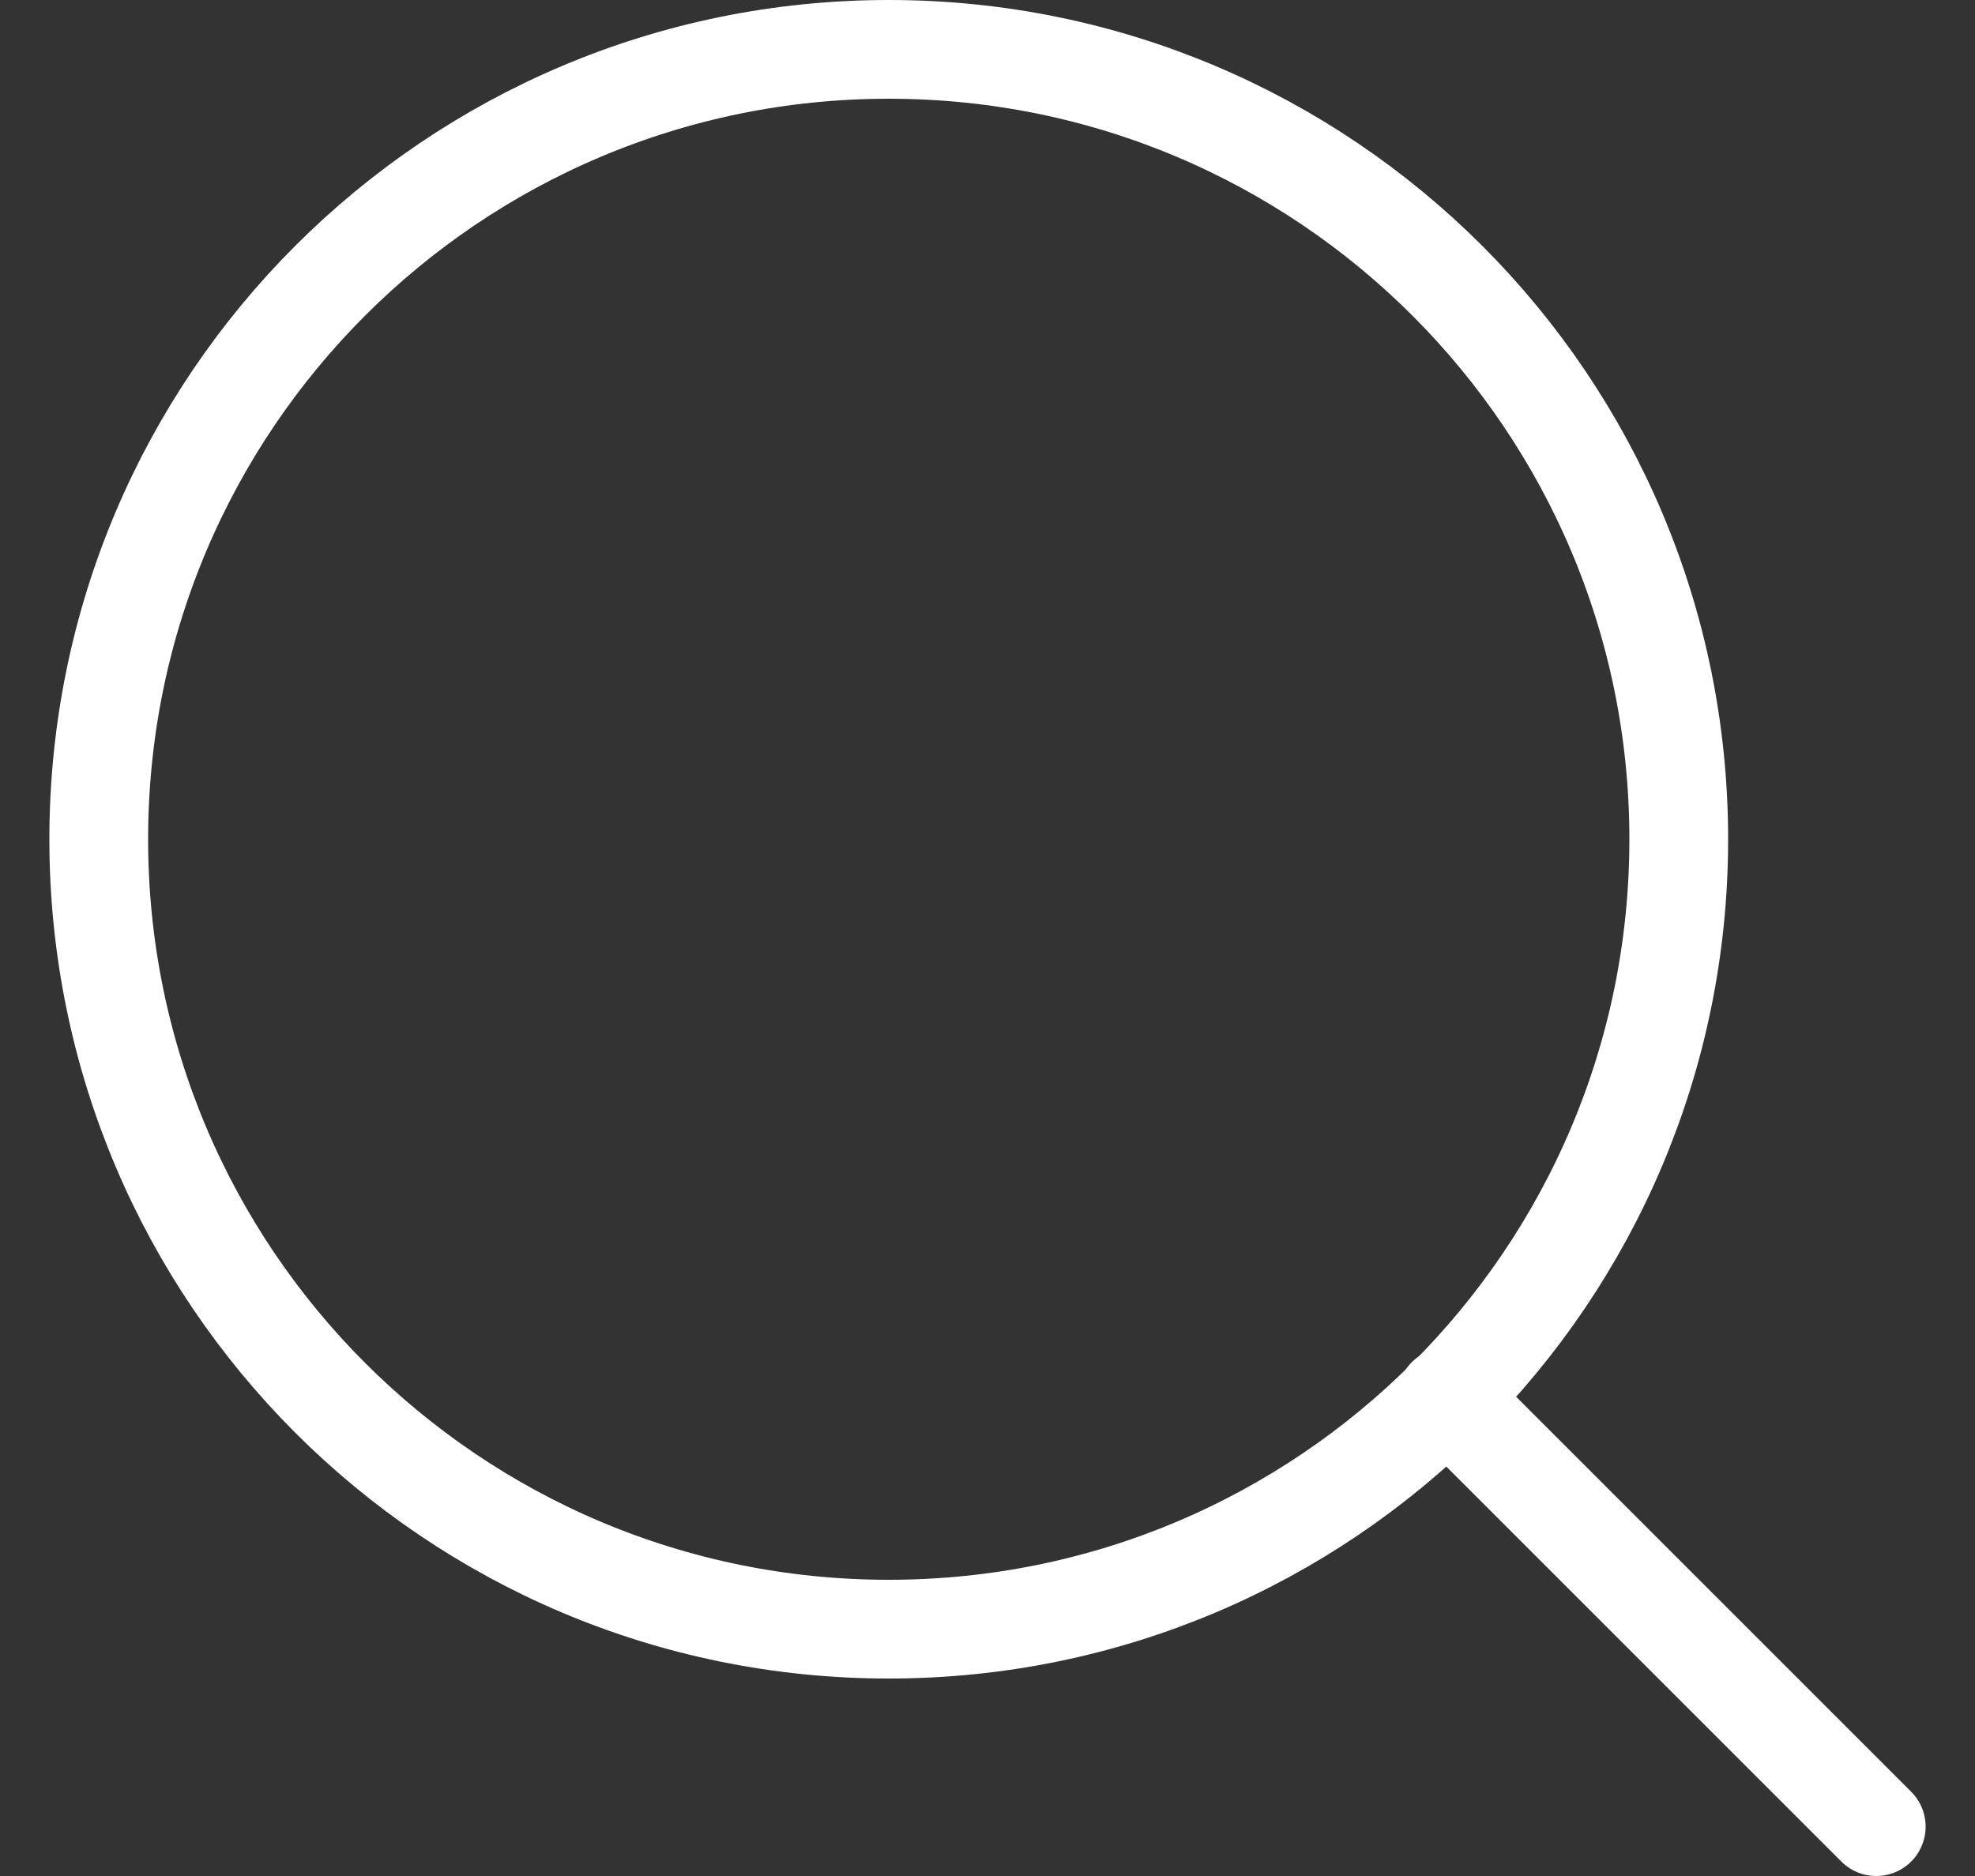 <svg width="20" height="19" viewBox="0 0 20 19" fill="none" xmlns="http://www.w3.org/2000/svg">
<rect x="0" y="0" width="20" height="19" fill="#333333" stroke="none"/>
<g id="Group 728">
<path id="Vector" d="M9 16.5C13.418 16.5 17 12.918 17 8.5C17 4.082 13.418 0.5 9 0.5C4.582 0.5 1 4.082 1 8.5C1 12.918 4.582 16.5 9 16.5Z" stroke="white" stroke-linecap="round" stroke-linejoin="round"/>
<path id="Vector_2" d="M19 18.5L14.65 14.15" stroke="white" stroke-linecap="round" stroke-linejoin="round"/>
</g>
</svg>
